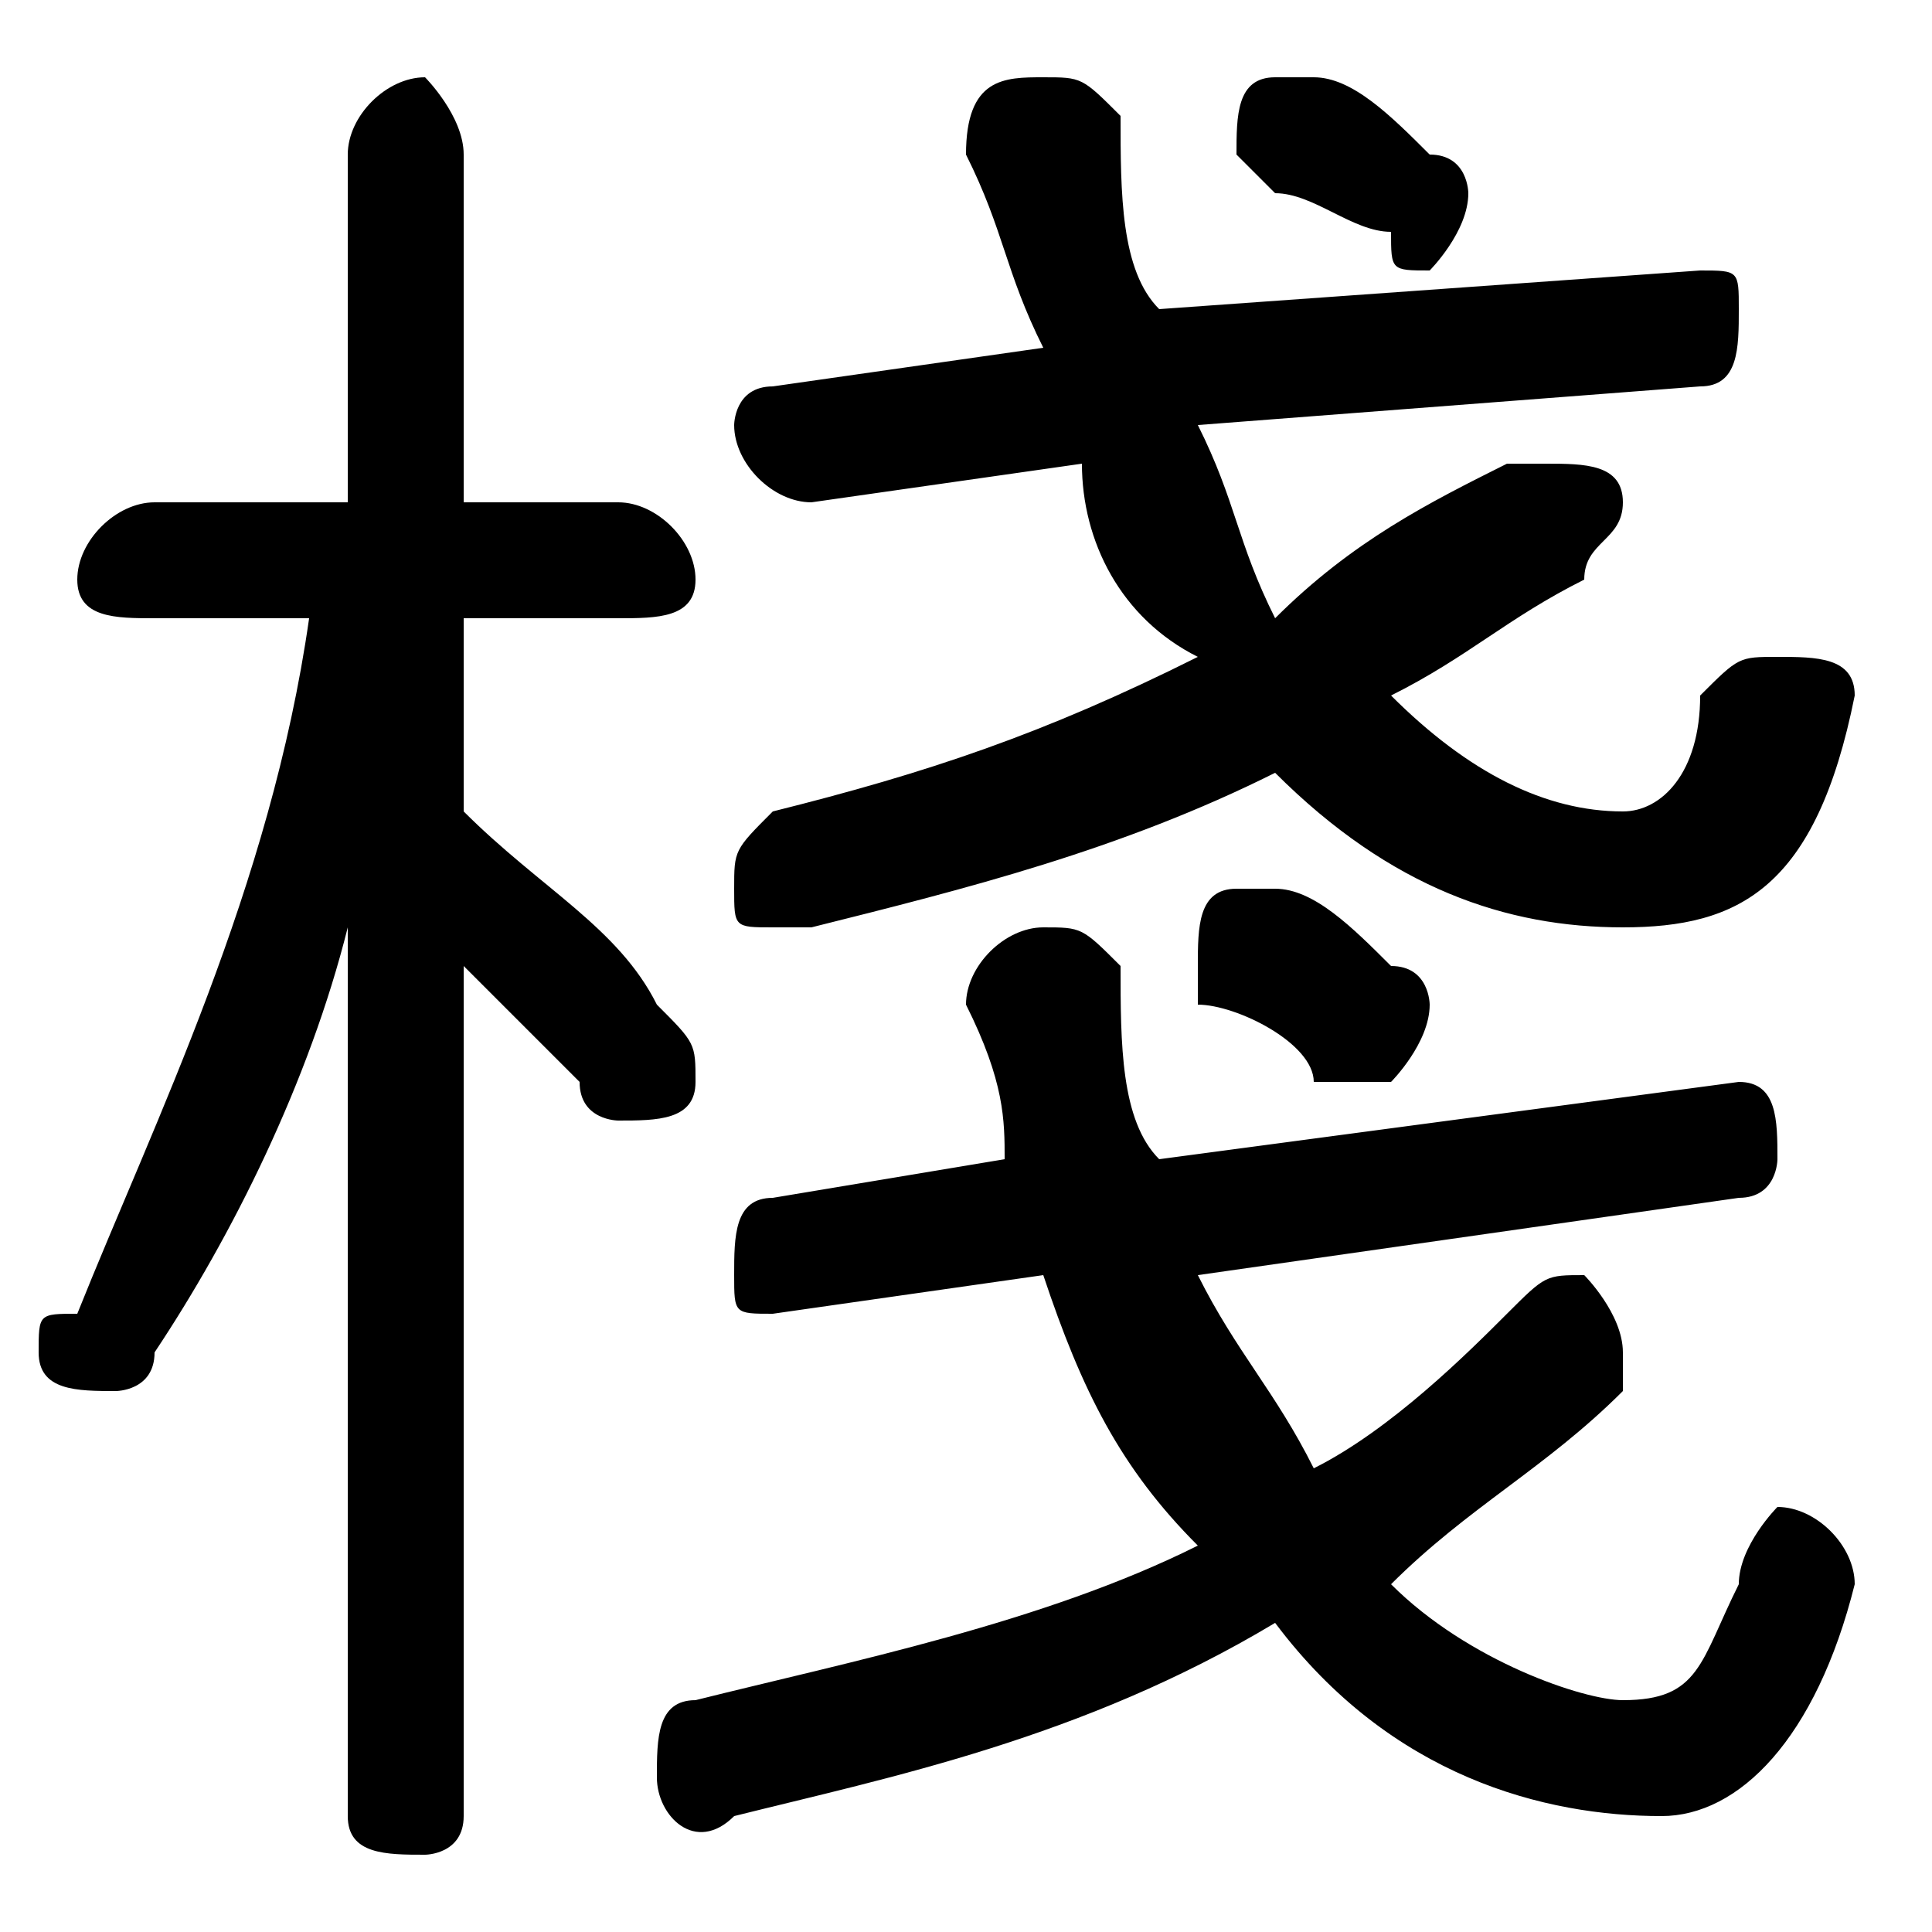<svg xmlns="http://www.w3.org/2000/svg" viewBox="0 -44.0 50.0 50.0">
    <rect x="0" y="-44.0" width="50.0" height="50.0" fill="#808080" stroke="none"/>
    <g transform="scale(1, -1)">
        <!-- ボディの枠 -->
        <rect x="0" y="-6.0" width="50.0" height="50.0"
            stroke="white" fill="white"/>
        <!-- グリフ座標系の原点 -->
        <circle cx="0" cy="0" r="5" fill="white"/>
        <!-- グリフのアウトライン -->
        <g style="fill:black;stroke:#000000;stroke-width:0;stroke-linecap:round;stroke-linejoin:round;">
        <path d="M 27.0 11.0 C 28.0 8.0 29.0 6.0 31.0 4.0 C 27.0 2.0 22.0 1.0 18.0 -0.0 C 17.0 -0.0 17.0 -1.0 17.0 -2.0 C 17.0 -3.0 18.0 -4.0 19.0 -3.0 C 23.0 -2.0 28.0 -1.0 33.0 2.0 C 36.0 -2.0 40.0 -3.0 43.0 -3.0 C 45.0 -3.0 47.0 -1.0 48.0 3.0 C 48.0 4.0 47.0 5.0 46.0 5.0 C 46.0 5.0 45.0 4.0 45.0 3.0 C 44.0 1.0 44.0 0.0 42.0 0.0 C 41.0 0.0 38.0 1.0 36.0 3.0 C 38.0 5.0 40.0 6.0 42.0 8.0 C 42.0 8.0 42.0 9.0 42.0 9.0 C 42.0 10.0 41.0 11.0 41.0 11.0 C 40.0 11.0 40.0 11.0 39.0 10.0 C 38.0 9.0 36.0 7.0 34.0 6.0 C 33.0 8.0 32.0 9.0 31.0 11.0 L 45.0 13.0 C 46.0 13.0 46.0 14.0 46.0 14.0 C 46.0 15.0 46.0 16.0 45.0 16.0 L 30.0 14.0 C 29.0 15.0 29.0 17.0 29.0 19.0 C 28.0 20.0 28.0 20.0 27.0 20.0 C 26.0 20.0 25.0 19.0 25.0 18.0 C 26.0 16.0 26.0 15.0 26.0 14.0 L 20.0 13.0 C 19.0 13.0 19.0 12.0 19.0 11.0 C 19.0 10.0 19.0 10.0 20.0 10.0 Z M 44.0 34.0 C 45.0 34.0 45.0 35.0 45.0 36.0 C 45.0 37.0 45.0 37.0 44.0 37.0 L 30.0 36.0 C 29.0 37.0 29.0 39.0 29.0 41.0 C 28.0 42.0 28.0 42.0 27.0 42.0 C 26.0 42.0 25.0 42.0 25.0 40.0 C 26.0 38.0 26.0 37.0 27.0 35.0 L 20.0 34.0 C 19.0 34.0 19.0 33.0 19.0 33.0 C 19.0 32.0 20.0 31.0 21.0 31.0 L 28.0 32.0 C 28.0 30.0 29.0 28.0 31.0 27.0 C 27.0 25.0 24.0 24.0 20.0 23.0 C 19.0 22.0 19.0 22.0 19.0 21.0 C 19.0 20.0 19.0 20.0 20.0 20.0 C 20.0 20.0 21.0 20.0 21.0 20.0 C 25.0 21.0 29.0 22.0 33.0 24.0 C 36.0 21.0 39.0 20.0 42.0 20.0 C 45.0 20.0 47.0 21.0 48.0 26.0 C 48.0 27.0 47.0 27.0 46.0 27.0 C 45.0 27.0 45.0 27.0 44.0 26.0 C 44.0 24.0 43.0 23.0 42.0 23.0 C 40.0 23.0 38.0 24.0 36.0 26.0 C 38.0 27.0 39.0 28.0 41.0 29.0 C 41.0 30.0 42.0 30.0 42.0 31.0 C 42.0 32.0 41.0 32.0 40.0 32.0 C 39.0 32.0 39.0 32.0 39.0 32.0 C 37.0 31.0 35.0 30.0 33.0 28.0 C 32.0 30.0 32.0 31.0 31.0 33.0 Z M 8.0 28.0 C 7.0 21.0 4.0 15.0 2.0 10.0 C 1.0 10.0 1.0 10.0 1.0 9.0 C 1.0 8.0 2.0 8.0 3.0 8.0 C 3.0 8.0 4.0 8.0 4.0 9.0 C 6.0 12.0 8.0 16.0 9.0 20.0 L 9.0 9.0 L 9.0 -3.0 C 9.0 -4.0 10.0 -4.0 11.0 -4.0 C 11.0 -4.0 12.0 -4.0 12.0 -3.0 L 12.0 19.0 C 13.0 18.0 14.0 17.0 15.0 16.0 C 15.0 15.0 16.0 15.0 16.0 15.0 C 17.0 15.0 18.0 15.0 18.0 16.0 C 18.0 17.0 18.0 17.0 17.0 18.0 C 16.0 20.0 14.0 21.0 12.0 23.0 L 12.0 28.0 L 16.0 28.0 C 17.0 28.0 18.0 28.0 18.0 29.0 C 18.0 30.0 17.0 31.0 16.0 31.0 L 12.0 31.0 L 12.0 40.0 C 12.0 41.0 11.0 42.0 11.0 42.0 C 10.0 42.0 9.0 41.0 9.0 40.0 L 9.0 31.0 L 4.0 31.0 C 3.0 31.0 2.0 30.0 2.0 29.0 C 2.0 28.0 3.0 28.0 4.0 28.0 Z M 33.0 21.0 C 33.0 21.0 32.0 21.0 32.0 21.0 C 31.0 21.0 31.0 20.0 31.0 19.0 C 31.0 19.0 31.0 19.0 31.0 18.0 C 32.0 18.0 34.0 17.0 34.0 16.0 C 35.0 16.0 35.0 16.0 36.0 16.0 C 36.0 16.0 37.0 17.0 37.0 18.0 C 37.0 18.0 37.0 19.0 36.0 19.0 C 35.0 20.0 34.0 21.0 33.0 21.0 Z M 34.0 42.0 C 34.0 42.0 34.0 42.0 33.0 42.0 C 32.0 42.0 32.0 41.0 32.0 40.0 C 32.0 40.0 32.0 40.0 33.0 39.0 C 34.0 39.0 35.0 38.0 36.0 38.0 C 36.0 37.0 36.0 37.0 37.0 37.0 C 37.0 37.0 38.0 38.0 38.0 39.0 C 38.0 39.0 38.0 40.0 37.0 40.0 C 36.0 41.0 35.0 42.0 34.0 42.0 Z"/>
    </g>
    </g>
</svg>
